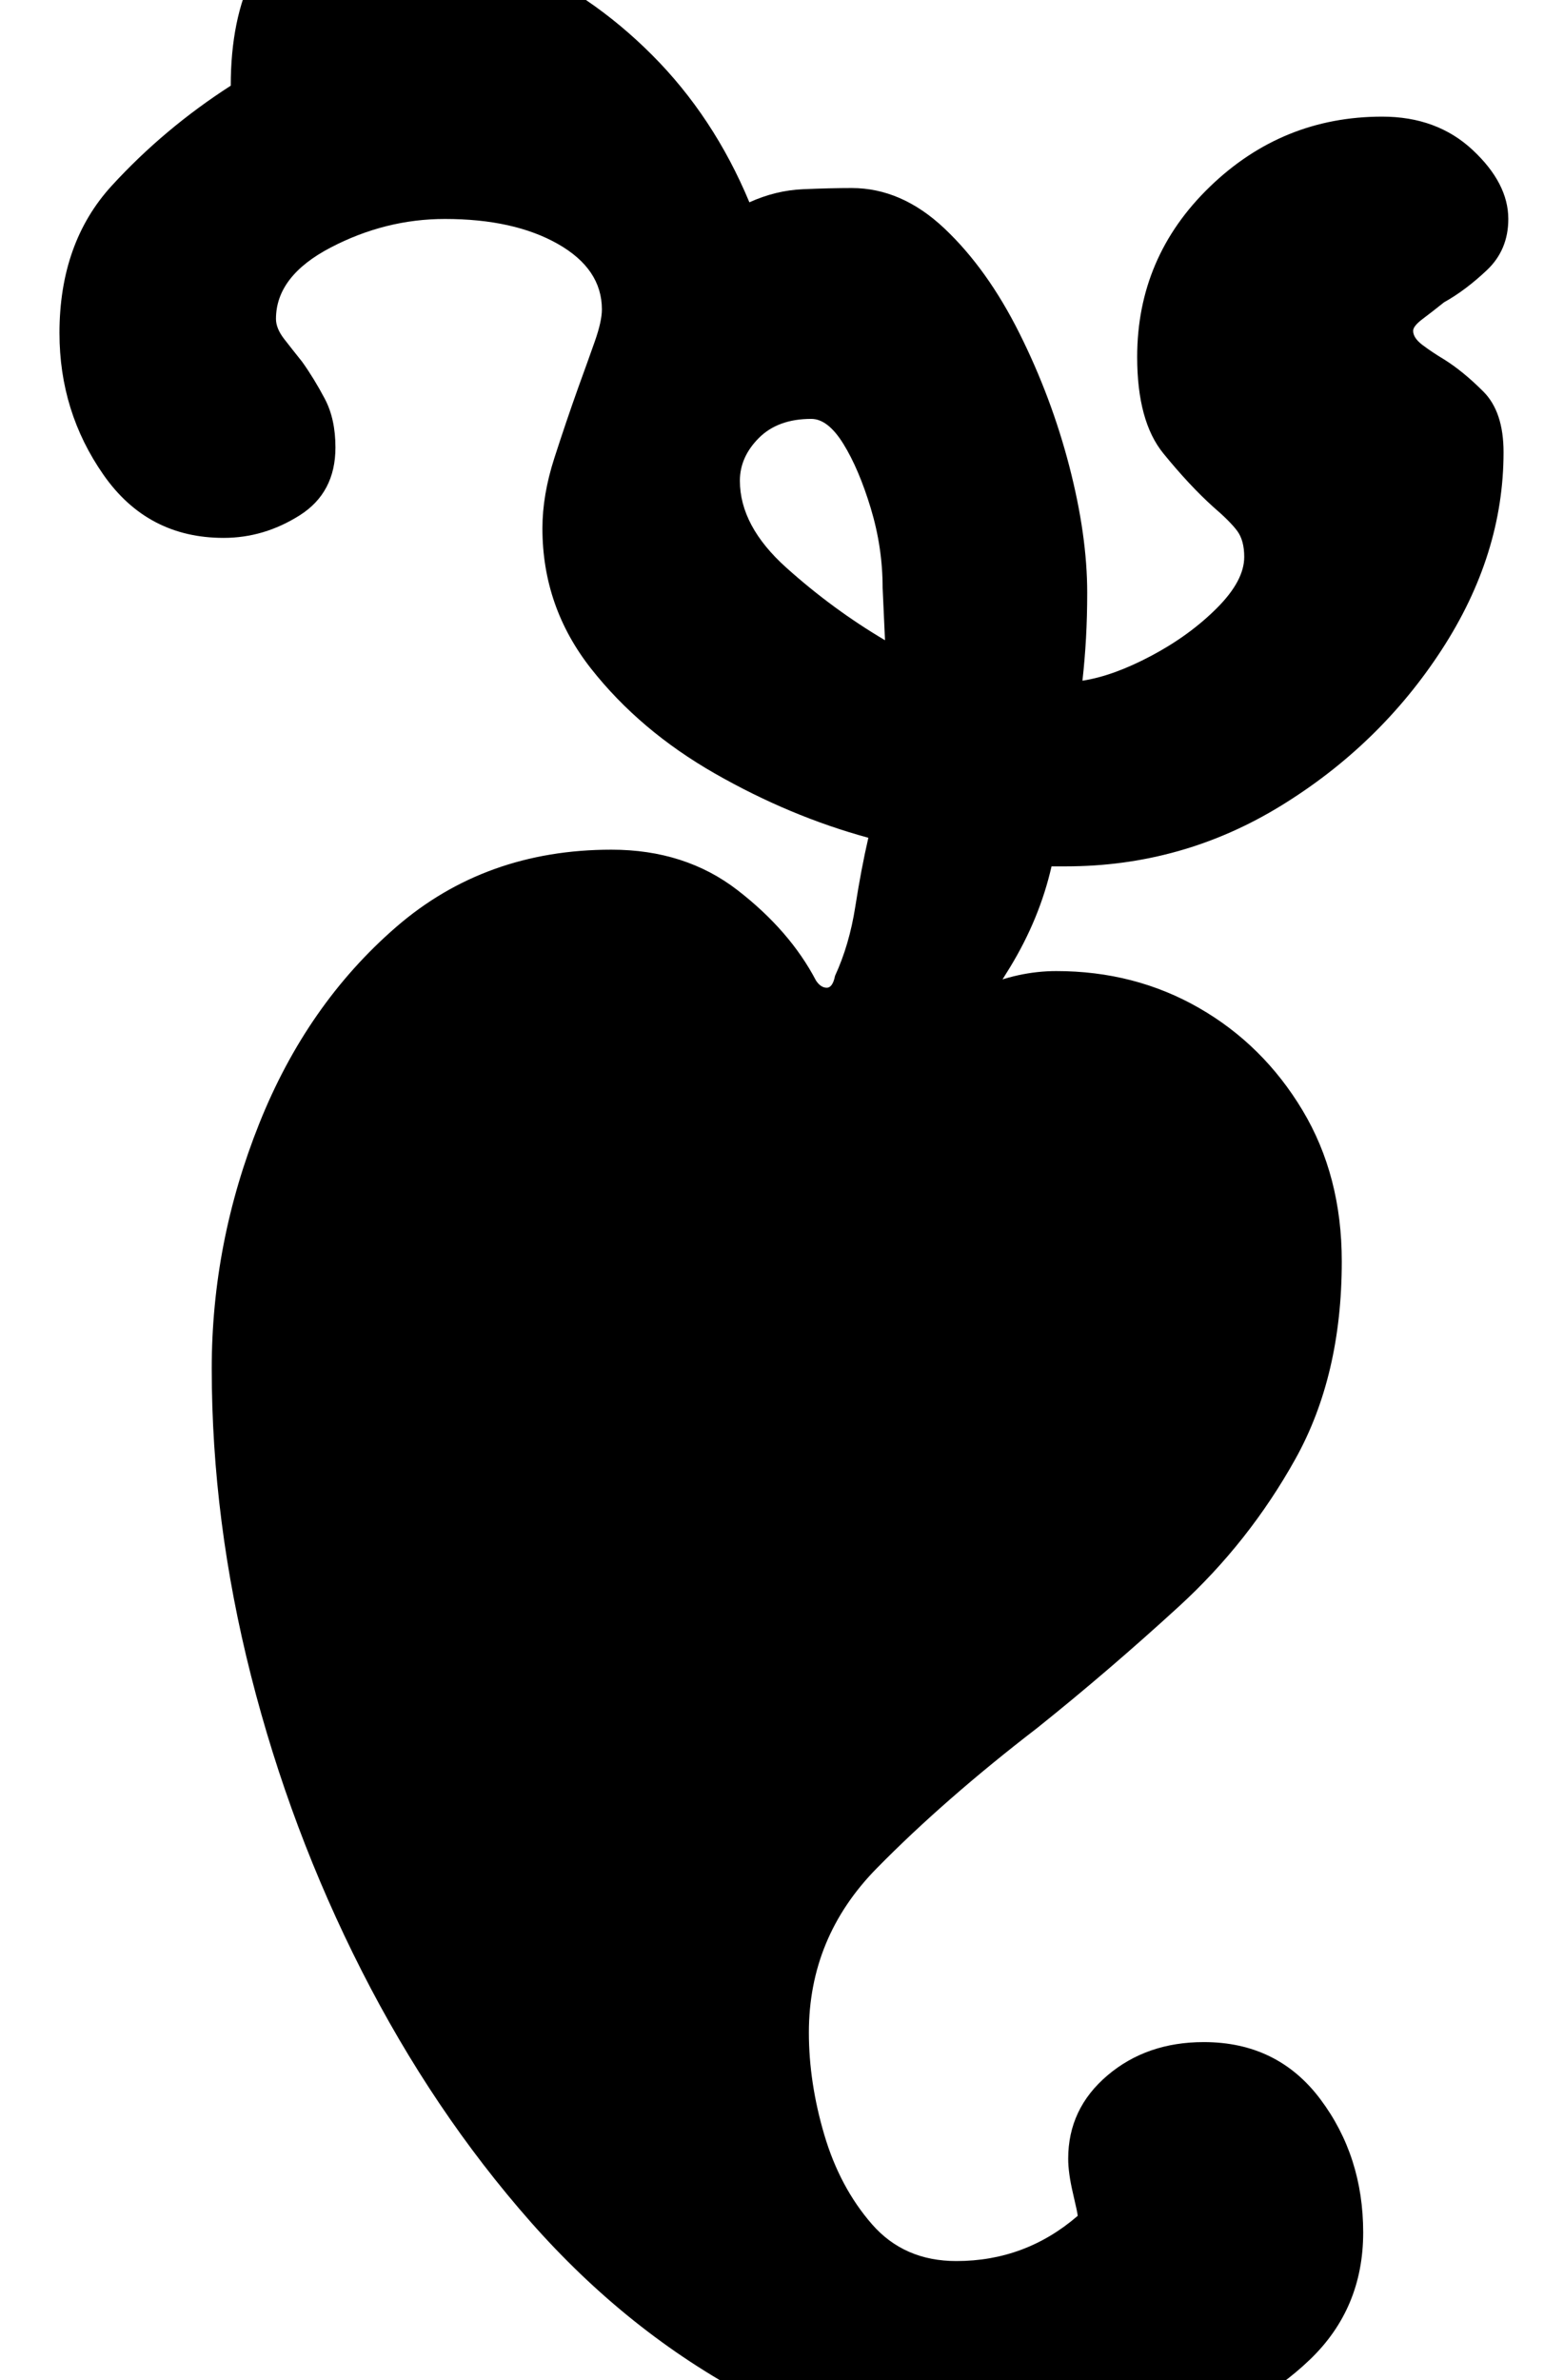 <?xml version="1.0" standalone="no"?>
<!DOCTYPE svg PUBLIC "-//W3C//DTD SVG 1.1//EN" "http://www.w3.org/Graphics/SVG/1.1/DTD/svg11.dtd" >
<svg xmlns="http://www.w3.org/2000/svg" xmlns:xlink="http://www.w3.org/1999/xlink" version="1.1" viewBox="-10 0 649 1000">
  <g transform="matrix(1 0 0 -1 0 800)">
   <path fill="currentColor"
d="M15 660q0 -33 18.5 -59.5t50.5 -26.5q17 0 32 9.5t15 28.5q0 12 -4.5 20.5t-9.5 15.5q-4 5 -7.5 9.5t-3.5 8.5q0 18 23 30t48 12q29 0 47.5 -10.5t18.5 -27.5q0 -5 -3 -13.5t-7 -19.5q-5 -14 -10 -29.5t-5 -29.5q0 -33 20.5 -59t52 -44t64.5 -27q-3 -13 -5.5 -29
t-8.5 -29q-1 -5 -3.5 -5t-4.5 3q-11 21 -33 38t-53 17q-53 0 -90.5 -32.5t-57.5 -82.5t-20 -103q0 -64 16.5 -129t46.5 -124t71 -105.5t92 -73.5t108 -27q36 0 70.5 10.5t57 32t22.5 53.5t-18 56t-49 24q-24 0 -40.5 -14t-16.5 -35q0 -6 2 -14.5t2 -9.5q-22 -19 -51 -19
q-22 0 -35.5 15.5t-20 37.5t-6.5 43q0 40 28.5 69t67.5 59q30 24 59.5 51t49 62t19.5 83q0 36 -16.5 63.5t-43.5 43t-60 15.5q-16 0 -32 -7t-32 -21q5 -3 9 -4t9 -4q14 17 26.5 37.5t17.5 42.5h3.5h2.5q49 0 90.5 25.5t67.5 65.5t26 83q0 17 -8.5 25.5t-16.5 13.5q-5 3 -9 6
t-4 6q0 2 4 5t9 7q9 5 18 13.5t9 21.5q0 15 -15 29t-38 14q-42 0 -72.5 -29.5t-30.5 -71.5q0 -27 11 -40.5t21 -22.5q7 -6 10 -10t3 -11q0 -10 -11.5 -21.5t-27.5 -20t-29 -10.5q1 9 1.5 18t0.5 19q0 24 -7.5 53t-21 56t-31.5 44t-39 17q-9 0 -20.5 -0.5t-22.5 -5.5
q-15 36 -41 62t-58 39.5t-67 13.5q-33 0 -42.5 -19t-9.5 -47q-28 -18 -50 -42t-22 -62zM301 598q0 10 8 18t22 8q7 0 13.5 -10.5t11.5 -27t5 -33.5l1 -22q-22 13 -41.5 30.5t-19.5 36.5z" />
  </g>

</svg>
